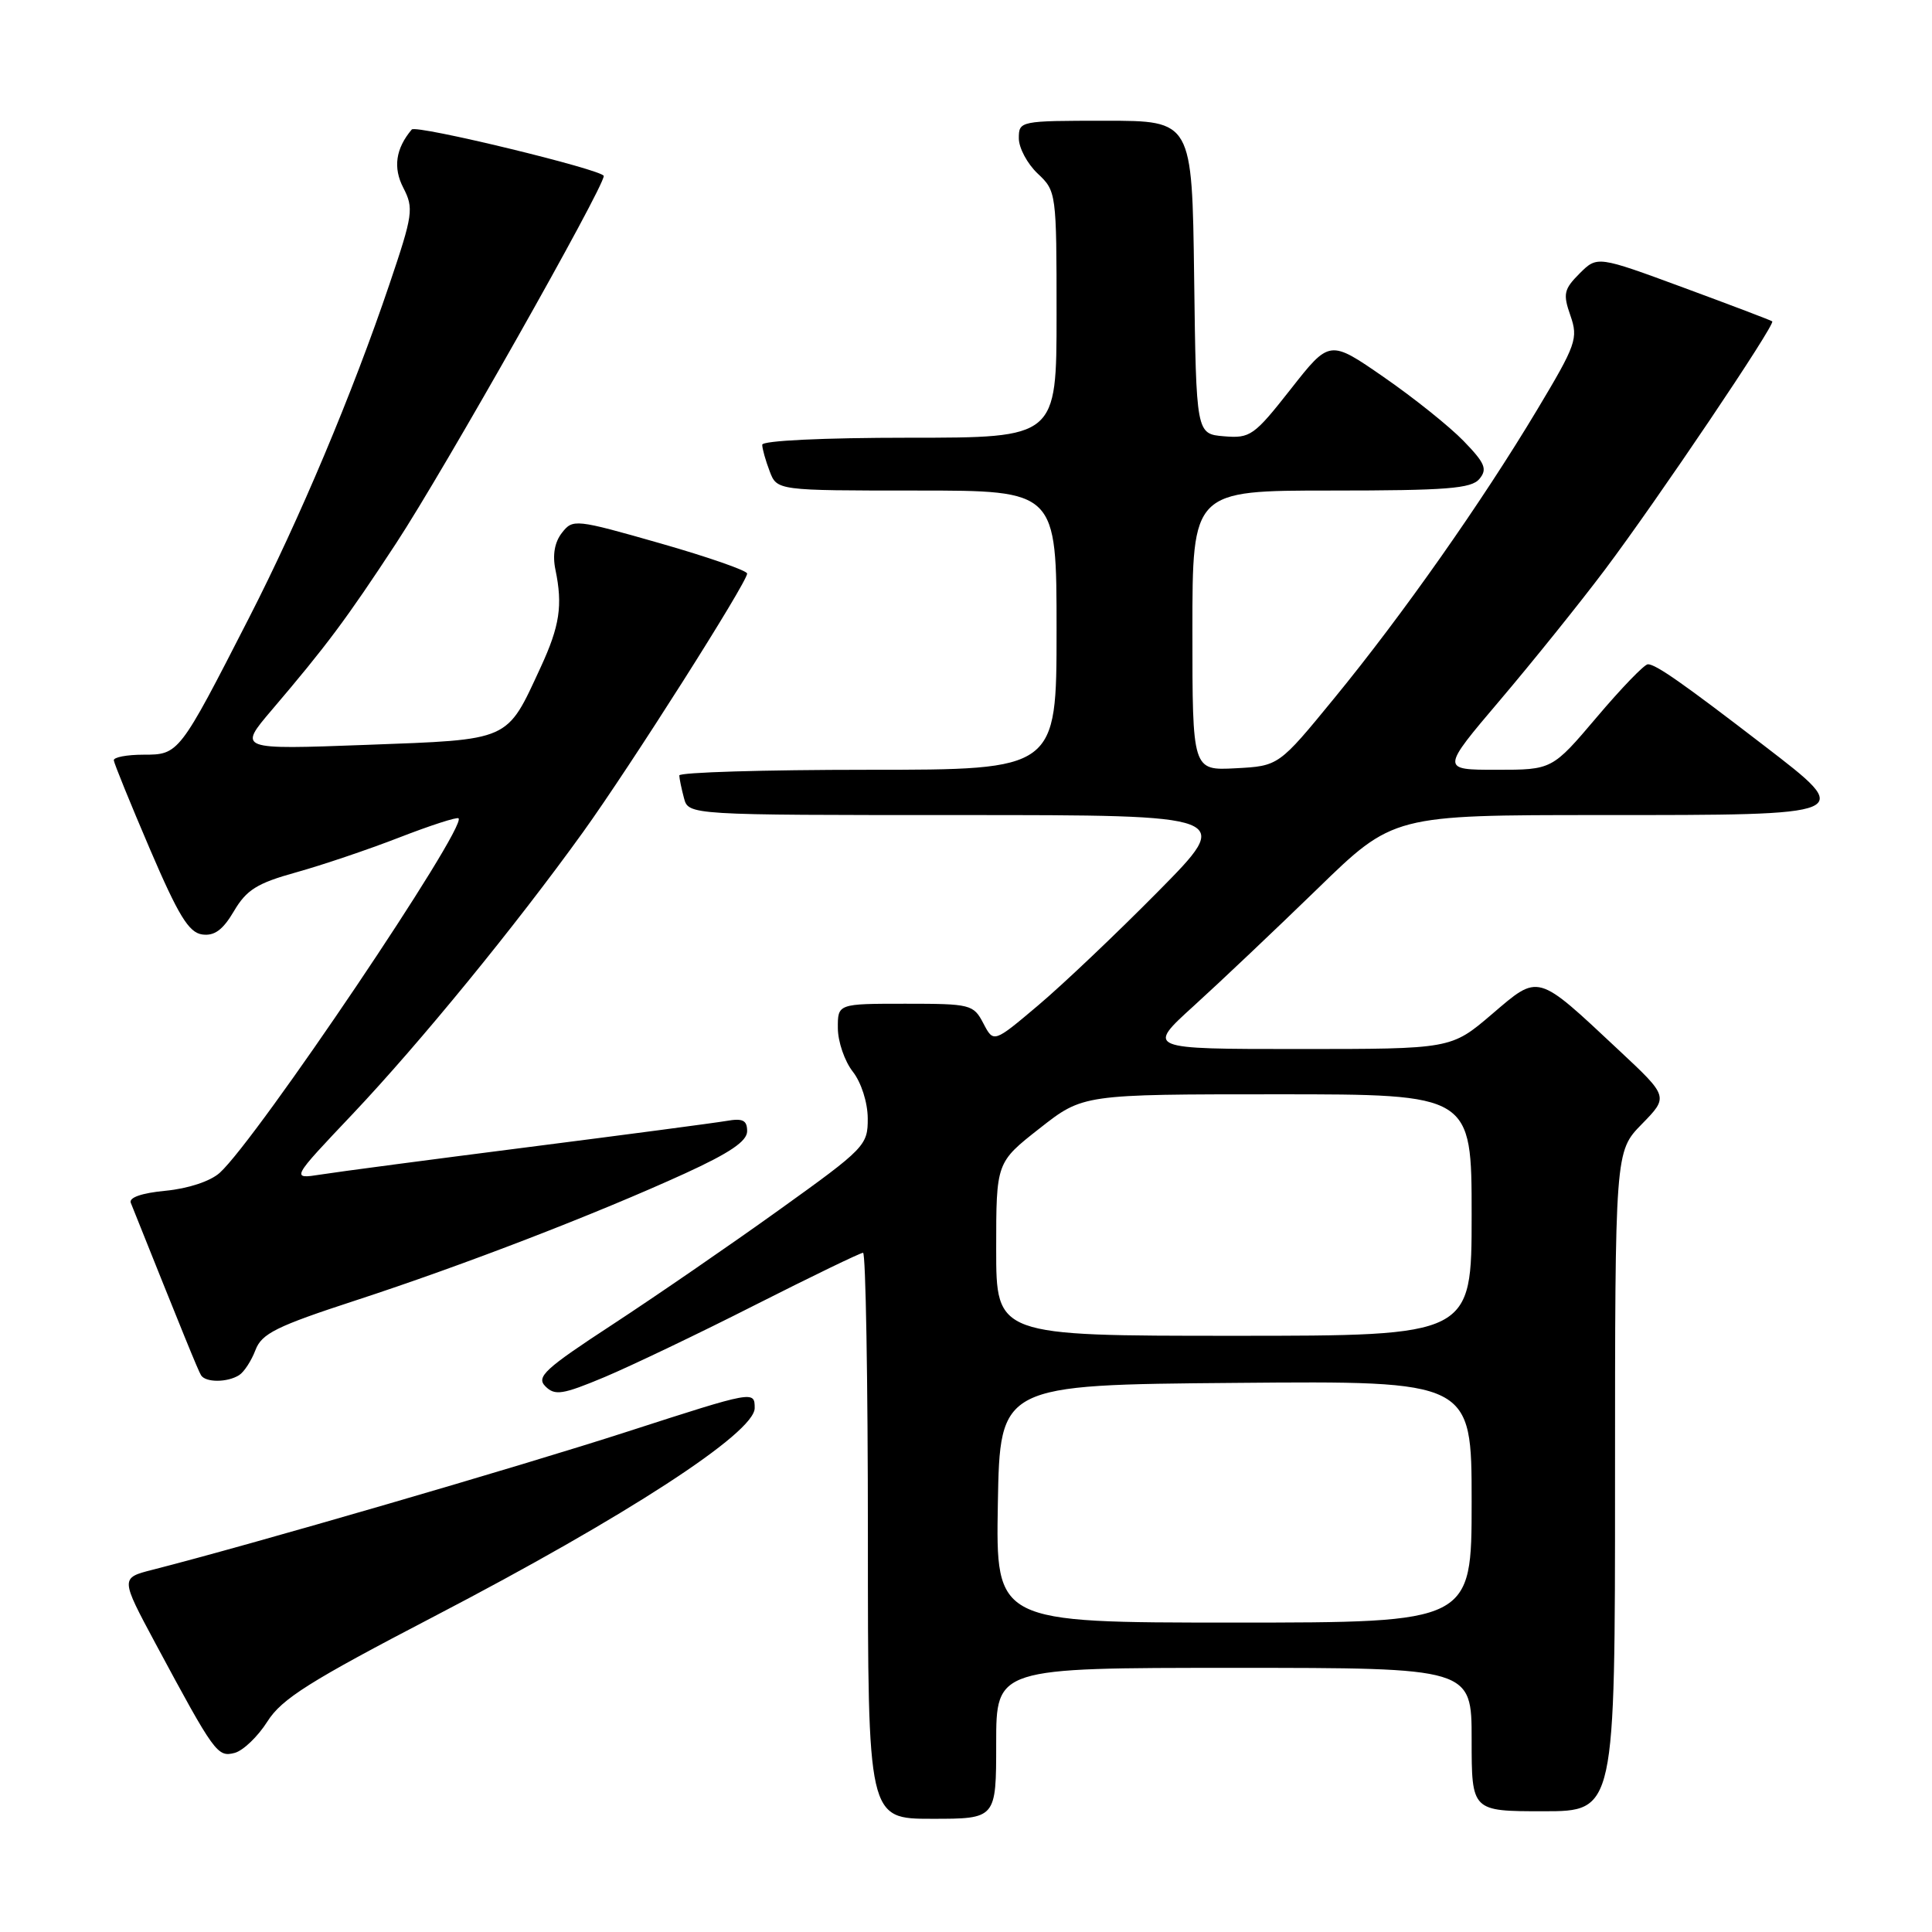 <?xml version="1.0" encoding="UTF-8" standalone="no"?>
<!DOCTYPE svg PUBLIC "-//W3C//DTD SVG 1.1//EN" "http://www.w3.org/Graphics/SVG/1.1/DTD/svg11.dtd" >
<svg xmlns="http://www.w3.org/2000/svg" xmlns:xlink="http://www.w3.org/1999/xlink" version="1.1" viewBox="0 0 256 256">
 <g >
 <path fill="currentColor"
d=" M 132.00 231.00 C 132.00 221.00 132.00 221.00 163.50 221.00 C 195.00 221.00 195.00 221.00 195.00 230.50 C 195.00 240.00 195.00 240.00 204.50 240.00 C 214.00 240.00 214.00 240.00 214.00 196.29 C 214.00 152.58 214.00 152.58 217.55 148.95 C 221.10 145.32 221.10 145.32 214.51 139.16 C 203.53 128.88 203.98 129.01 197.67 134.40 C 192.28 139.00 192.28 139.00 172.09 139.00 C 151.89 139.00 151.89 139.00 158.19 133.28 C 161.66 130.13 169.03 123.15 174.56 117.78 C 184.61 108.00 184.61 108.00 212.18 108.00 C 245.93 108.00 245.79 108.06 233.79 98.83 C 223.00 90.53 219.38 88.00 218.35 88.02 C 217.88 88.03 214.84 91.18 211.59 95.02 C 205.67 102.00 205.67 102.00 198.30 102.00 C 190.93 102.00 190.93 102.00 198.78 92.75 C 203.10 87.66 209.34 79.90 212.65 75.50 C 219.63 66.21 235.31 42.94 234.83 42.58 C 234.65 42.44 229.36 40.43 223.07 38.11 C 211.65 33.90 211.65 33.90 209.30 36.24 C 207.22 38.33 207.08 38.94 208.09 41.82 C 209.14 44.85 208.86 45.65 203.69 54.28 C 196.34 66.55 185.85 81.47 176.81 92.50 C 169.44 101.50 169.44 101.50 163.72 101.80 C 158.00 102.10 158.00 102.10 158.00 83.55 C 158.00 65.00 158.00 65.00 176.38 65.00 C 191.71 65.00 194.97 64.74 196.03 63.46 C 197.11 62.16 196.78 61.37 193.93 58.43 C 192.07 56.51 187.31 52.70 183.36 49.97 C 176.18 45.00 176.18 45.00 171.03 51.56 C 166.17 57.74 165.67 58.10 162.19 57.81 C 158.50 57.50 158.50 57.50 158.23 36.75 C 157.96 16.00 157.96 16.00 146.48 16.00 C 135.13 16.00 135.00 16.03 135.00 18.33 C 135.00 19.60 136.13 21.71 137.50 23.00 C 139.97 25.32 140.00 25.55 140.00 41.67 C 140.00 58.00 140.00 58.00 120.50 58.00 C 109.07 58.00 101.00 58.39 101.00 58.93 C 101.00 59.45 101.44 61.02 101.98 62.43 C 102.95 65.00 102.95 65.00 121.48 65.00 C 140.00 65.00 140.00 65.00 140.00 83.50 C 140.00 102.00 140.00 102.00 115.00 102.00 C 101.25 102.00 90.01 102.34 90.01 102.75 C 90.02 103.16 90.30 104.51 90.63 105.75 C 91.23 108.00 91.23 108.00 127.35 108.00 C 163.46 108.00 163.46 108.00 153.48 118.10 C 147.99 123.66 140.84 130.45 137.58 133.20 C 131.66 138.20 131.66 138.20 130.30 135.60 C 128.99 133.09 128.61 133.00 119.97 133.00 C 111.00 133.00 111.00 133.00 111.02 136.25 C 111.03 138.04 111.92 140.62 113.00 142.00 C 114.12 143.43 114.97 146.08 114.98 148.19 C 115.00 151.76 114.63 152.15 103.25 160.31 C 96.79 164.95 86.85 171.78 81.17 175.50 C 72.16 181.39 71.02 182.45 72.27 183.70 C 73.53 184.96 74.54 184.80 80.11 182.47 C 83.62 180.99 92.63 176.69 100.11 172.89 C 107.60 169.10 114.01 166.00 114.36 166.00 C 114.71 166.00 115.00 182.88 115.00 203.50 C 115.00 241.00 115.00 241.00 123.50 241.00 C 132.00 241.00 132.00 241.00 132.00 231.00 Z  M 35.43 228.11 C 37.33 225.10 41.01 222.78 57.61 214.14 C 82.93 200.95 100.00 189.86 100.00 186.58 C 100.00 184.26 99.90 184.28 83.25 189.66 C 68.74 194.36 33.24 204.68 20.22 208.00 C 15.95 209.09 15.95 209.09 20.62 217.80 C 28.43 232.33 28.81 232.86 31.09 232.27 C 32.22 231.97 34.17 230.10 35.43 228.11 Z  M 31.69 182.21 C 32.34 181.80 33.31 180.31 33.85 178.89 C 34.68 176.70 36.62 175.74 47.16 172.30 C 61.46 167.63 79.00 160.86 90.76 155.49 C 96.72 152.76 99.00 151.21 99.00 149.89 C 99.00 148.43 98.42 148.15 96.25 148.53 C 94.74 148.79 82.93 150.35 70.00 152.00 C 57.07 153.65 44.71 155.28 42.52 155.63 C 38.54 156.25 38.54 156.25 46.73 147.61 C 55.66 138.16 68.24 122.78 77.24 110.28 C 83.50 101.58 99.00 77.17 99.00 76.00 C 99.00 75.61 93.81 73.80 87.47 71.99 C 76.23 68.78 75.90 68.75 74.46 70.60 C 73.49 71.84 73.19 73.54 73.60 75.50 C 74.58 80.22 74.17 82.95 71.64 88.42 C 67.07 98.30 67.79 97.98 48.52 98.70 C 31.54 99.33 31.54 99.33 36.02 94.07 C 43.25 85.58 45.89 82.05 52.48 72.00 C 58.77 62.43 80.00 24.87 80.00 23.32 C 80.00 22.52 55.12 16.49 54.56 17.16 C 52.43 19.68 52.06 22.22 53.44 24.88 C 54.84 27.60 54.73 28.42 51.61 37.64 C 46.73 52.08 39.69 68.81 32.96 81.94 C 23.74 99.95 23.70 100.00 19.01 100.00 C 16.81 100.00 15.03 100.34 15.08 100.75 C 15.12 101.16 17.27 106.45 19.86 112.50 C 23.63 121.30 25.01 123.56 26.78 123.82 C 28.40 124.05 29.52 123.24 31.00 120.73 C 32.66 117.91 34.06 117.03 39.21 115.60 C 42.63 114.65 48.79 112.57 52.91 110.97 C 57.03 109.37 60.56 108.23 60.76 108.43 C 61.91 109.58 34.03 150.97 29.12 155.40 C 27.88 156.52 24.95 157.49 21.95 157.78 C 18.78 158.08 17.05 158.68 17.33 159.38 C 24.21 176.58 26.25 181.60 26.64 182.23 C 27.25 183.21 30.14 183.20 31.69 182.21 Z  M 132.22 199.25 C 132.50 183.50 132.50 183.50 163.75 183.24 C 195.00 182.97 195.00 182.97 195.00 198.99 C 195.00 215.00 195.00 215.00 163.47 215.00 C 131.95 215.00 131.95 215.00 132.22 199.25 Z  M 132.00 165.51 C 132.00 154.03 132.00 154.03 137.75 149.52 C 143.50 145.00 143.50 145.00 169.25 145.00 C 195.00 145.00 195.00 145.00 195.00 161.00 C 195.00 177.00 195.00 177.00 163.50 177.00 C 132.00 177.00 132.00 177.00 132.00 165.51 Z "/>
</g>
</svg>